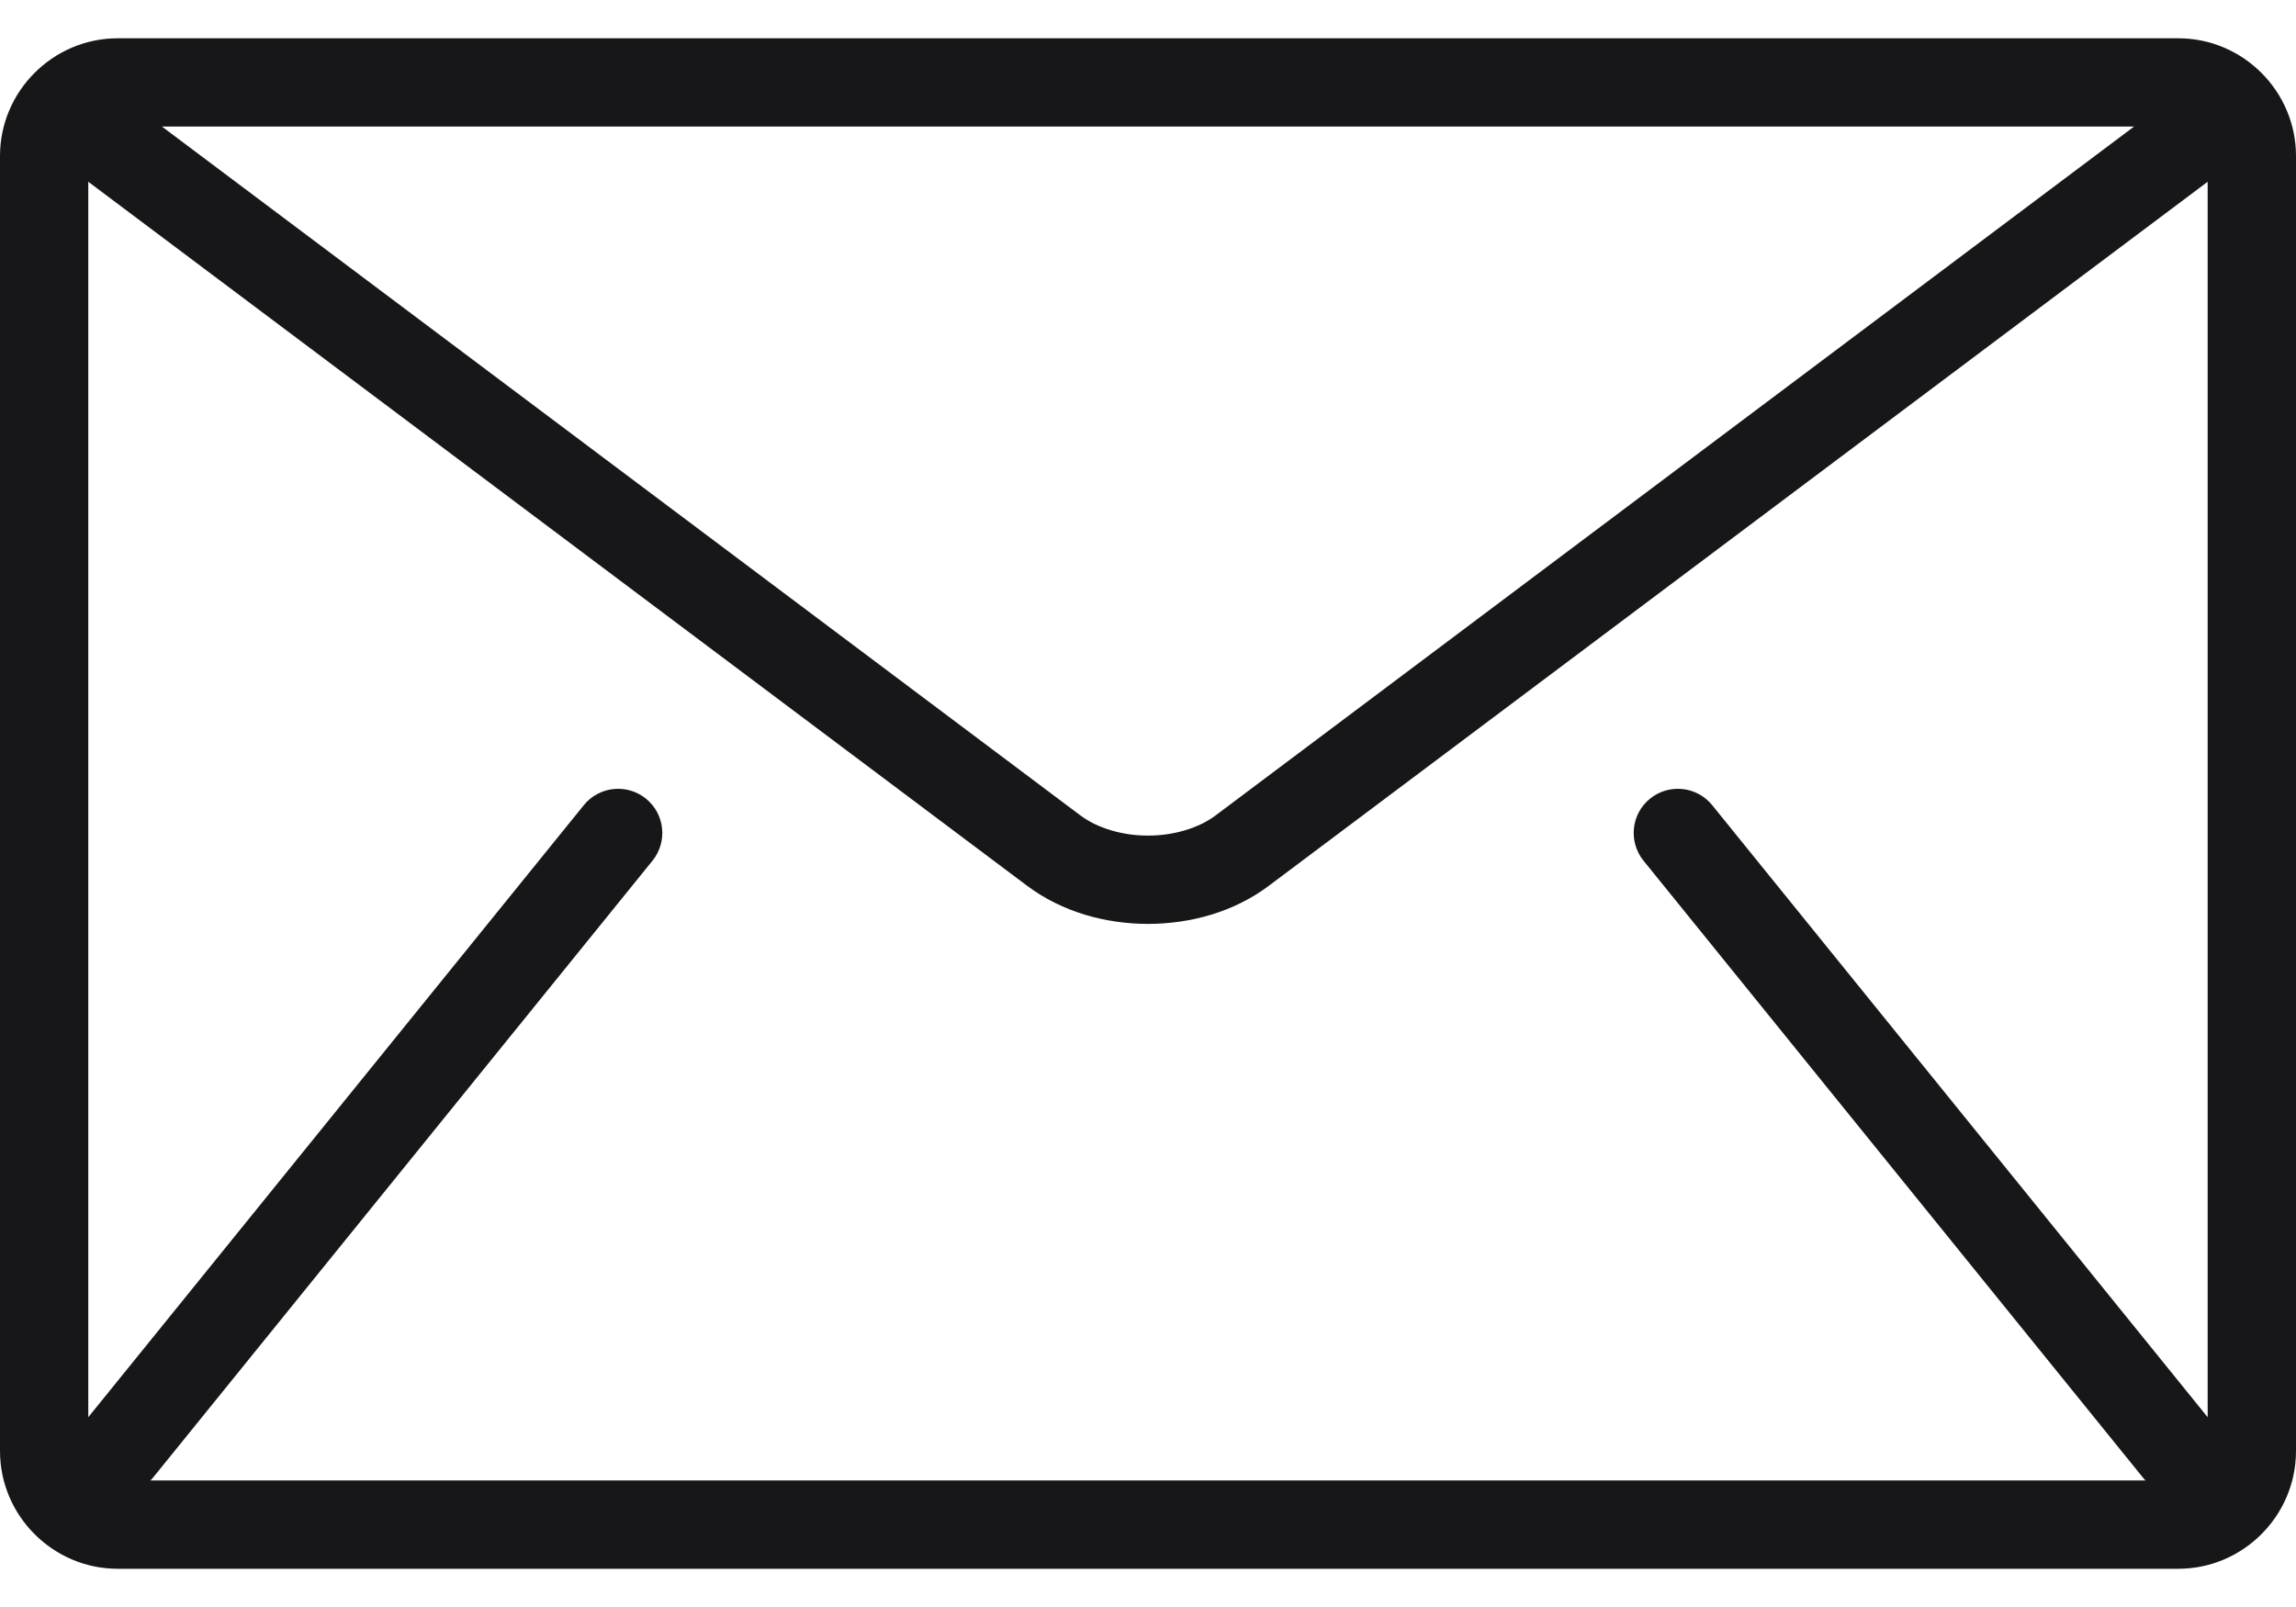 <svg width="40" height="28" viewBox="0 0 40 28" fill="none" xmlns="http://www.w3.org/2000/svg">
<path d="M37.949 0.667H2.051C0.923 0.667 0 1.59 0 2.718V25.282C0 26.41 0.923 27.334 2.051 27.334H37.949C39.077 27.334 40 26.411 40 25.282V2.718C40 1.59 39.077 0.667 37.949 0.667ZM37.179 2.205L21.18 14.206C20.892 14.424 20.451 14.561 20 14.559C19.549 14.561 19.108 14.424 18.82 14.206L2.821 2.205H37.179ZM28.633 14.997L37.351 25.767C37.359 25.777 37.37 25.786 37.38 25.795H2.62C2.63 25.785 2.64 25.777 2.649 25.767L11.367 14.997C11.634 14.667 11.584 14.183 11.253 13.915C10.923 13.648 10.438 13.699 10.171 14.029L1.538 24.693V3.167L17.897 15.436C18.512 15.894 19.26 16.096 20 16.098C20.738 16.096 21.487 15.895 22.102 15.436L38.461 3.167V24.693L29.829 14.029C29.561 13.699 29.077 13.648 28.747 13.915C28.416 14.182 28.366 14.667 28.633 14.997Z" fill="#171719"/>
</svg>
